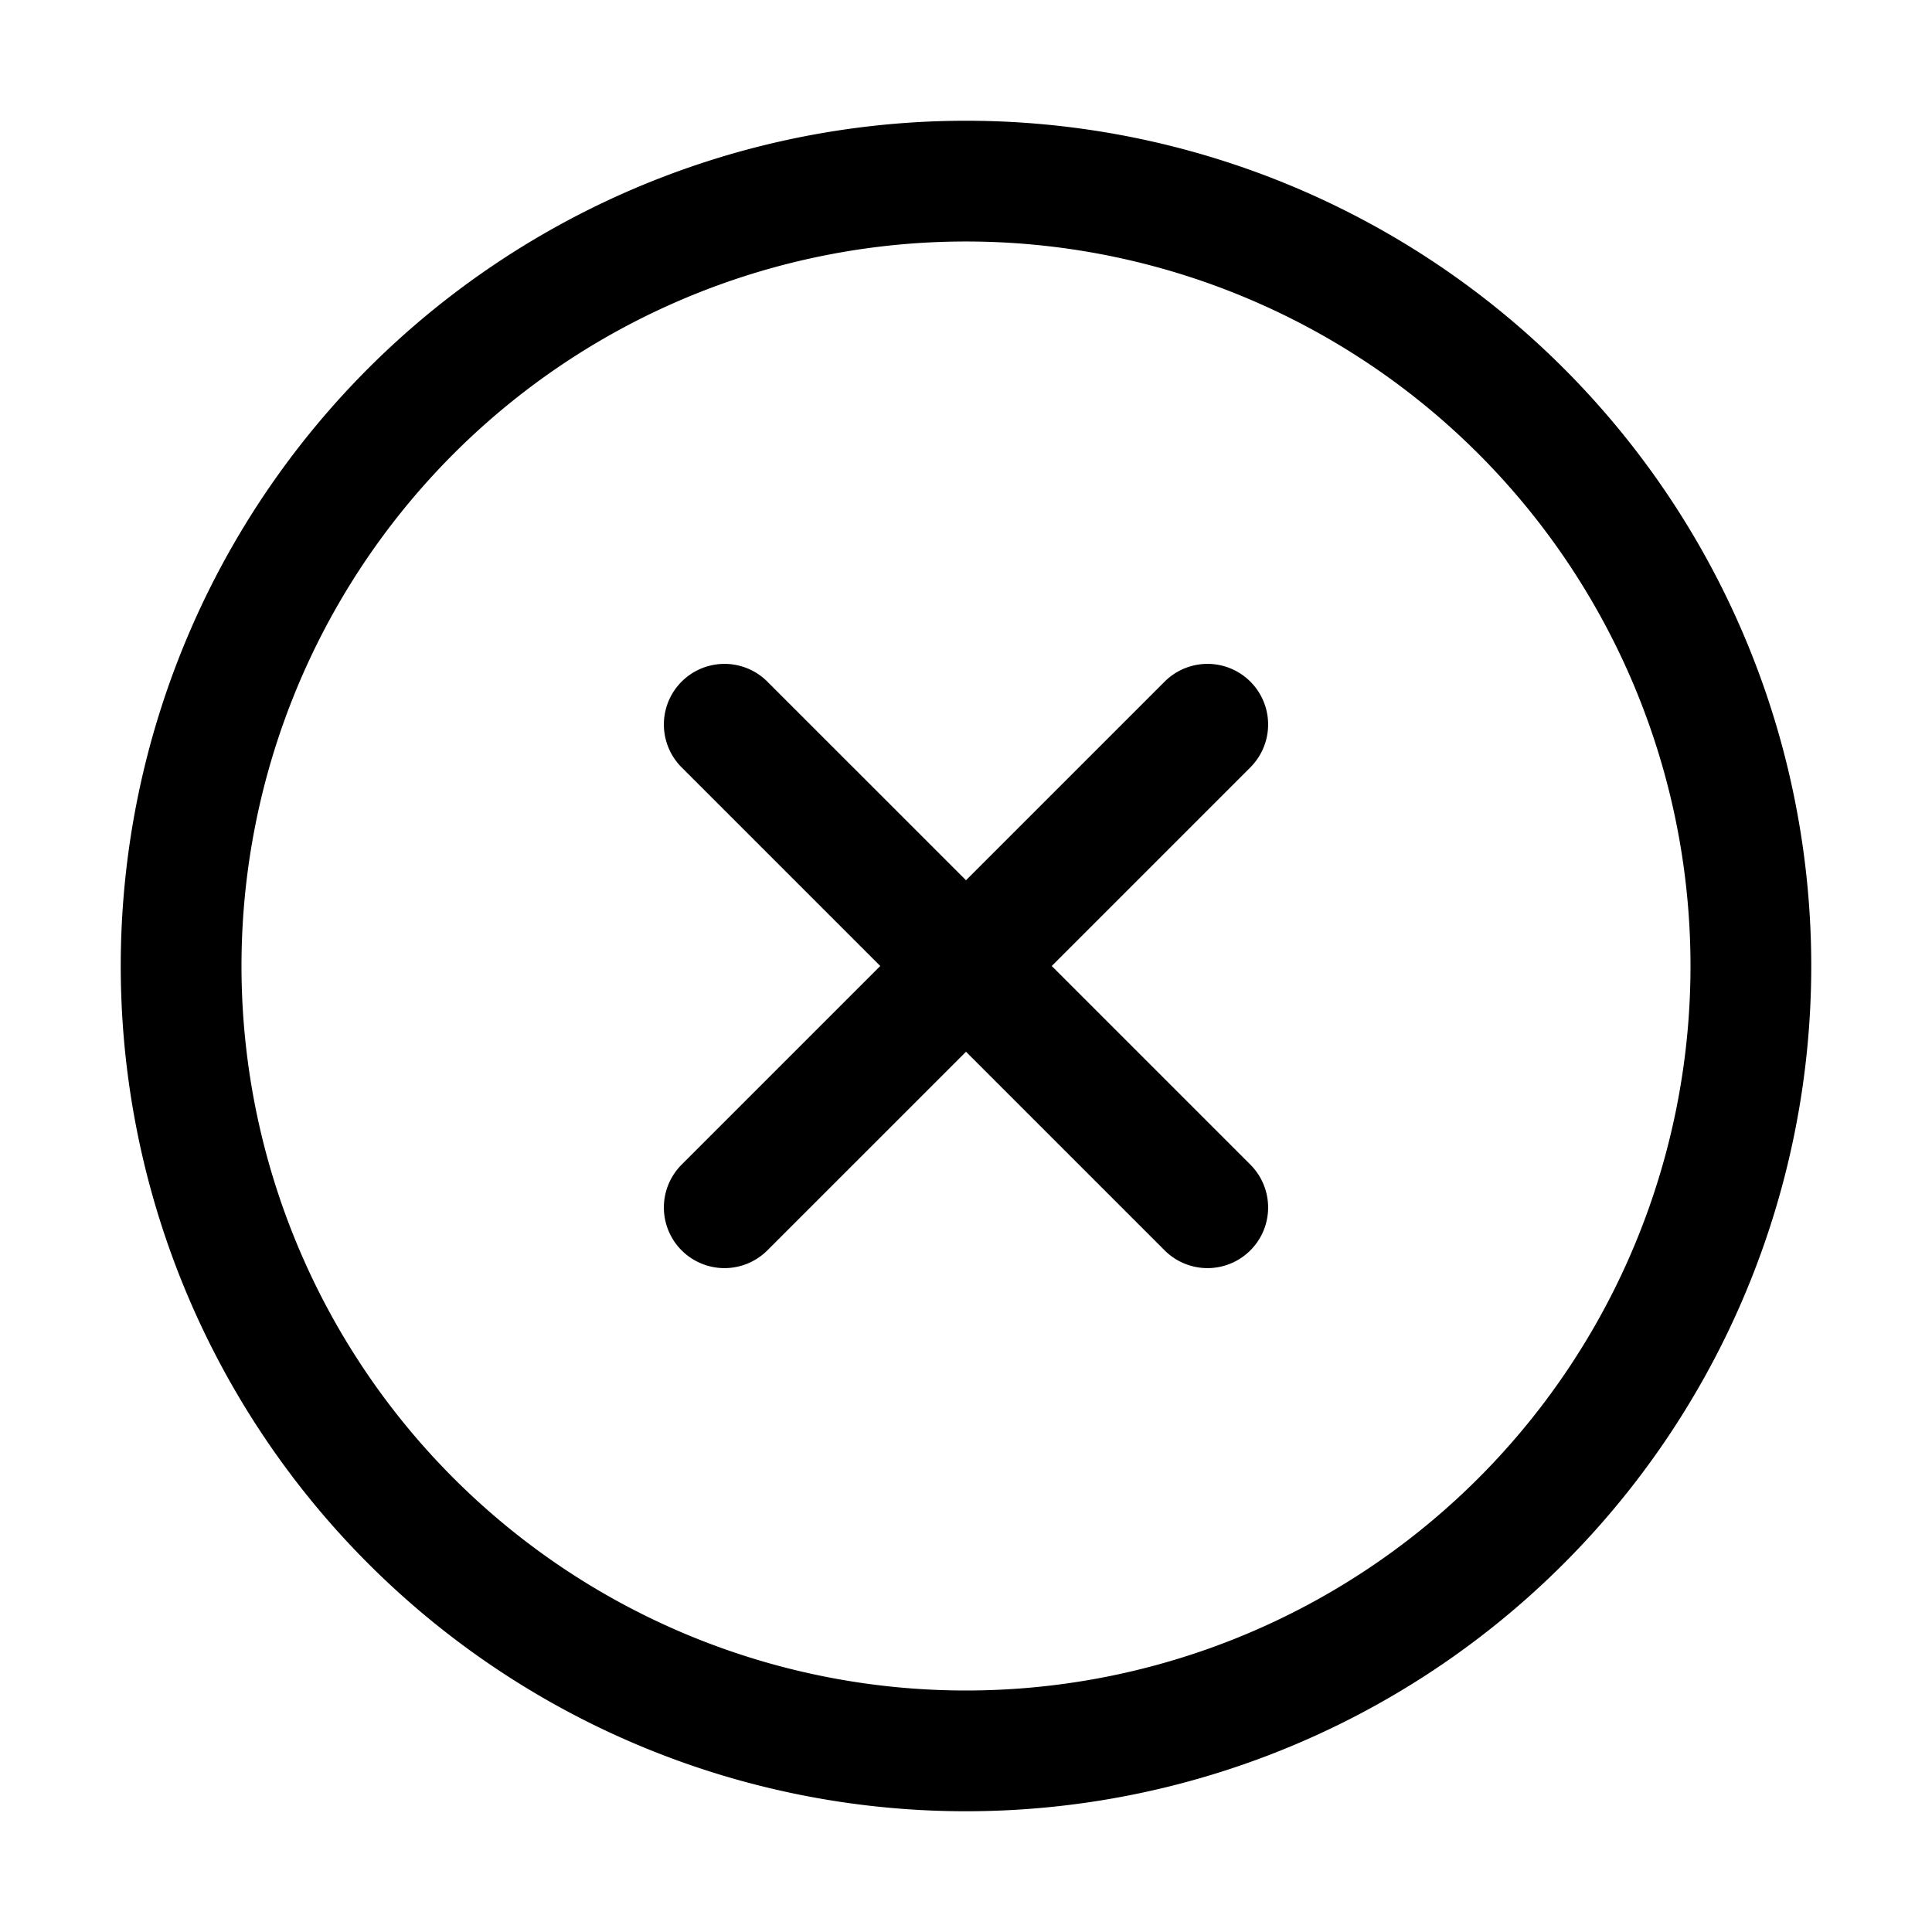 <?xml version="1.0" standalone="no"?><!DOCTYPE svg PUBLIC "-//W3C//DTD SVG 1.1//EN" "http://www.w3.org/Graphics/SVG/1.1/DTD/svg11.dtd"><svg t="1574758812632" class="icon" viewBox="0 0 1024 1024" version="1.1" xmlns="http://www.w3.org/2000/svg" p-id="2404" xmlns:xlink="http://www.w3.org/1999/xlink" width="64" height="64"><defs><style type="text/css"></style></defs><path d="M896 512a384 384 0 1 0-384 384 384 384 0 0 0 384-384z m64 0A448 448 0 1 1 512 64a448 448 0 0 1 448 448z" p-id="2405"></path><path d="M406.72 662.72a32 32 0 0 1-45.44-45.44l256-256a32 32 0 0 1 45.44 45.44z" p-id="2406"></path><path d="M361.28 406.72a32 32 0 0 1 45.44-45.44l256 256a32 32 0 0 1-45.44 45.44z" p-id="2407"></path></svg>